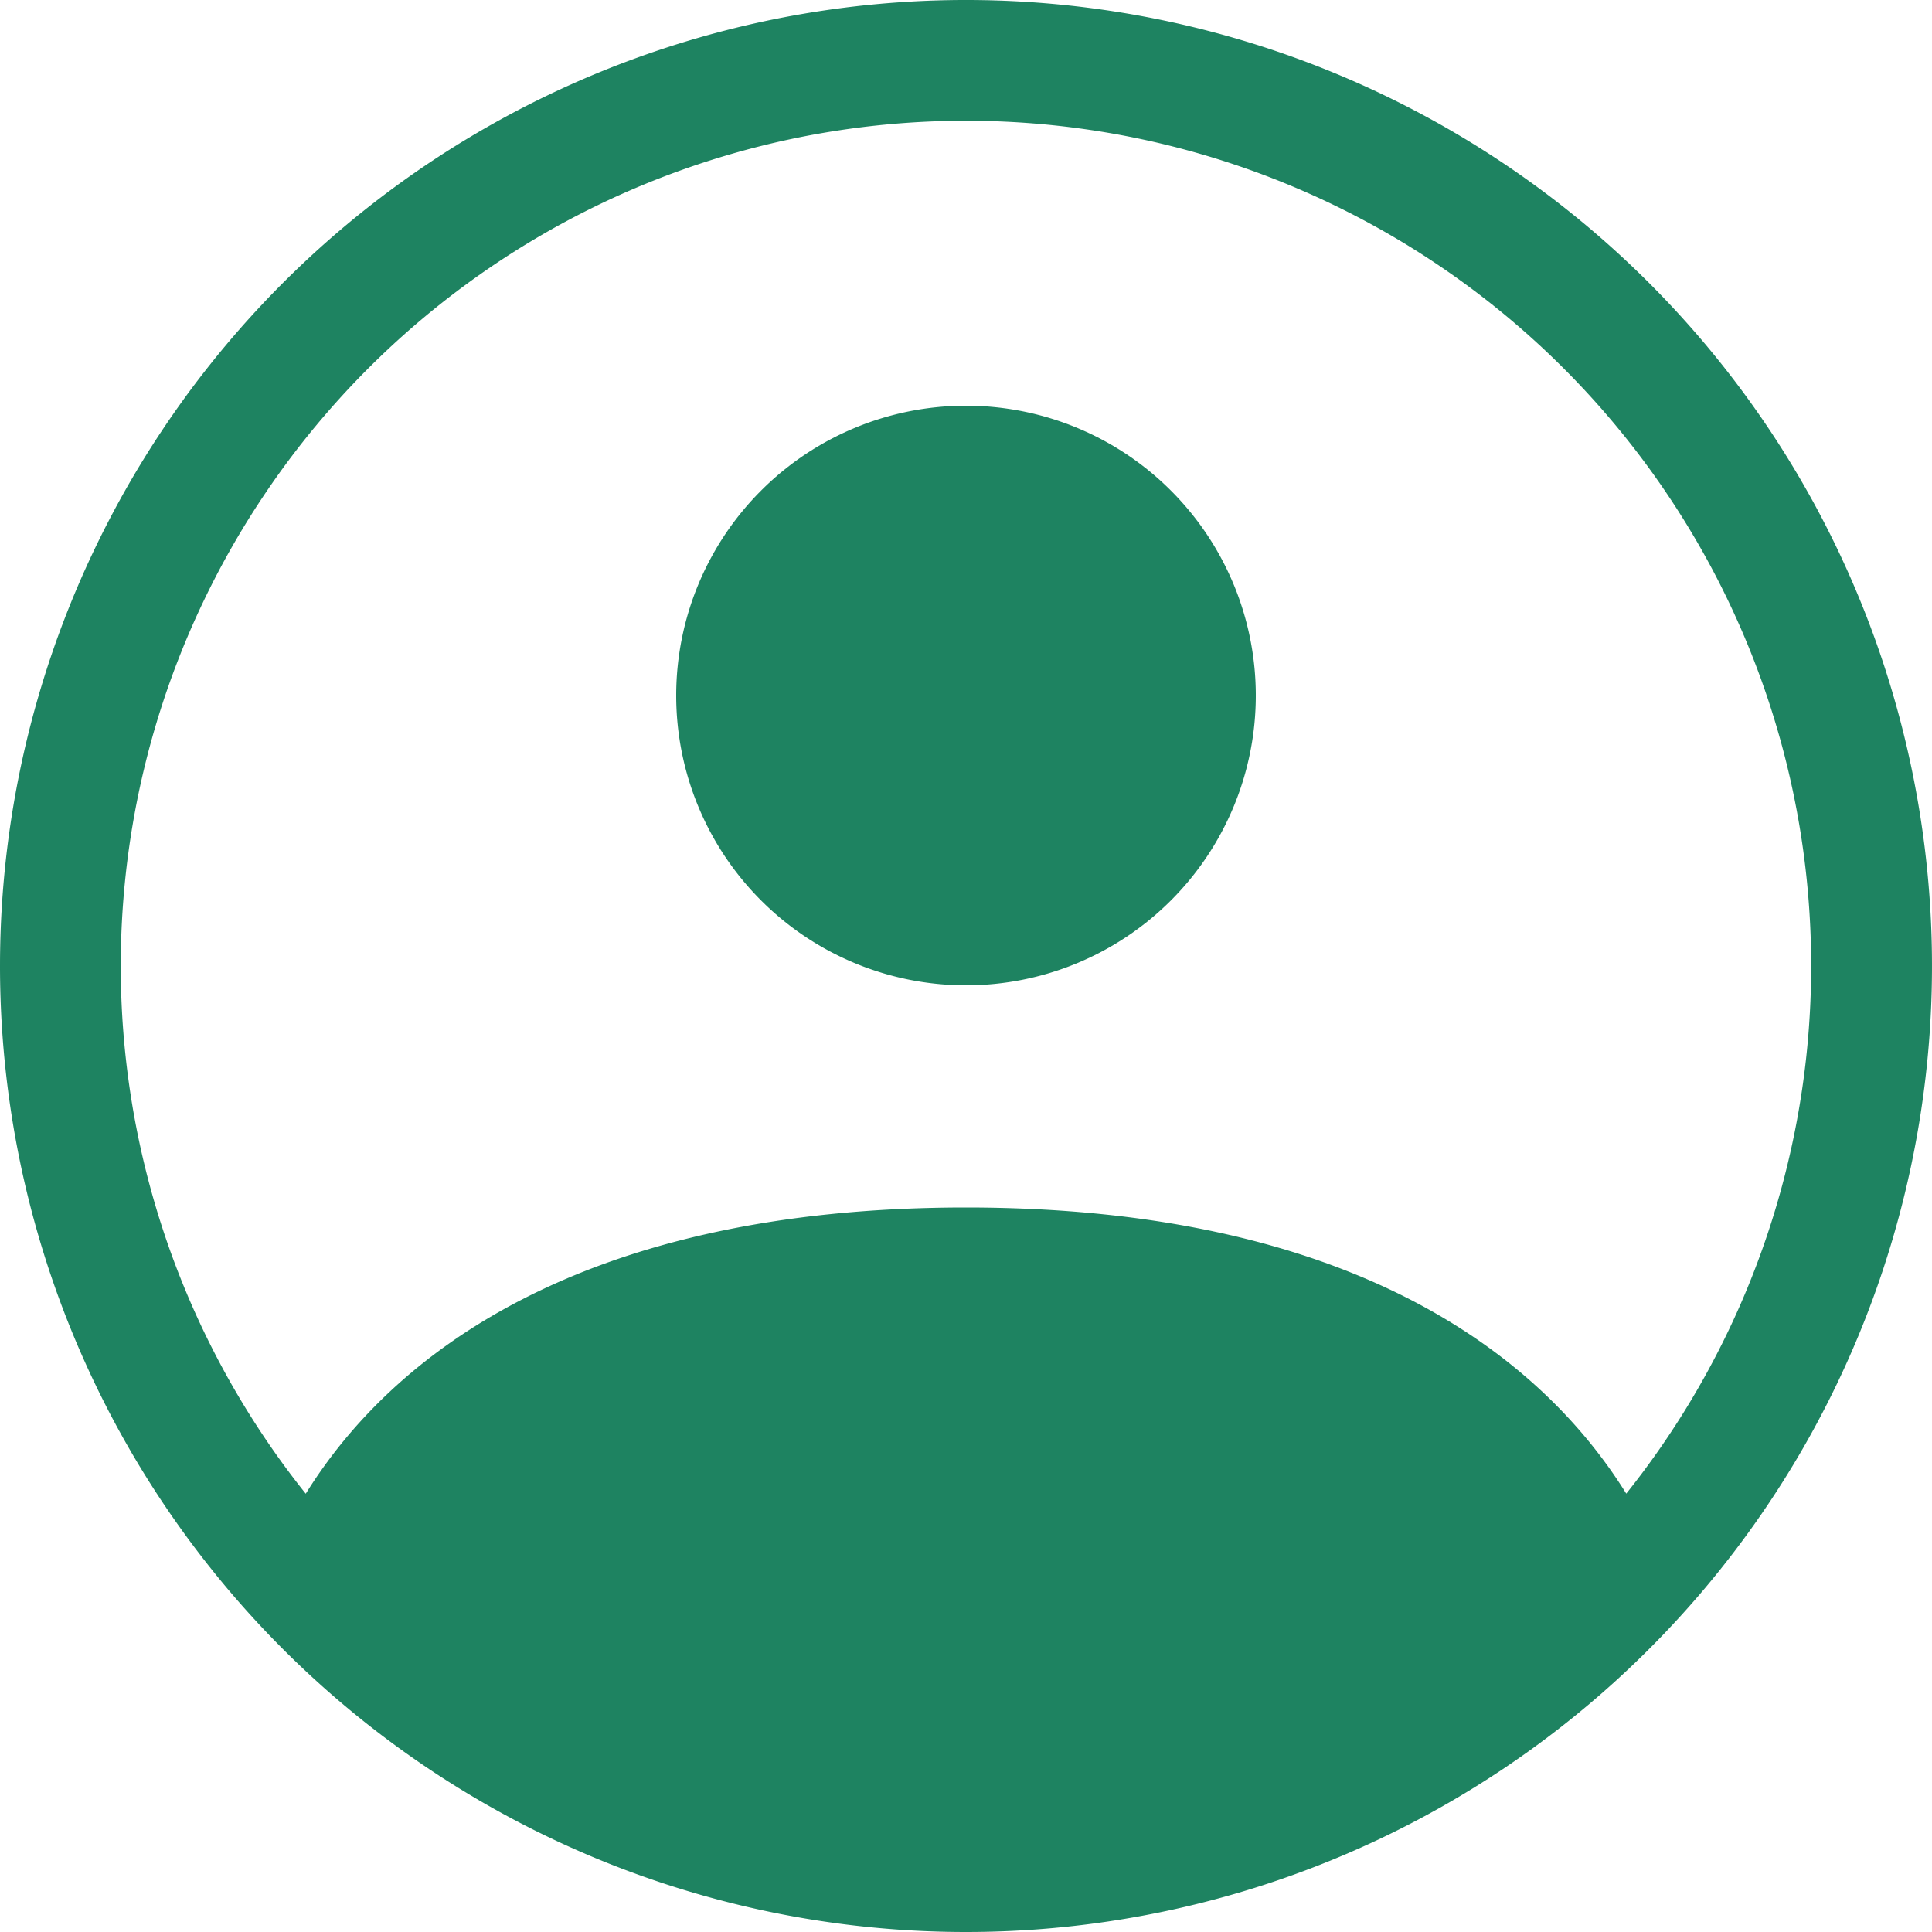 <svg id="ic-user" xmlns="http://www.w3.org/2000/svg" width="20" height="20" viewBox="0 0 20 20">
  <path id="Path_3065" data-name="Path 3065" d="M11,6A3,3,0,1,1,8,3a3,3,0,0,1,3,3" transform="translate(2 1.2)" fill="#1e8361"/>
  <path id="Path_3066" data-name="Path 3066" d="M0,10A10,10,0,1,1,10,20,10,10,0,0,1,0,10M10,1.25A8.75,8.75,0,0,0,3.165,15.463C4.053,14.033,6.006,12.5,10,12.5s5.946,1.531,6.835,2.962A8.75,8.75,0,0,0,10,1.25" fill="#1e8361" fill-rule="evenodd"/>
</svg>
